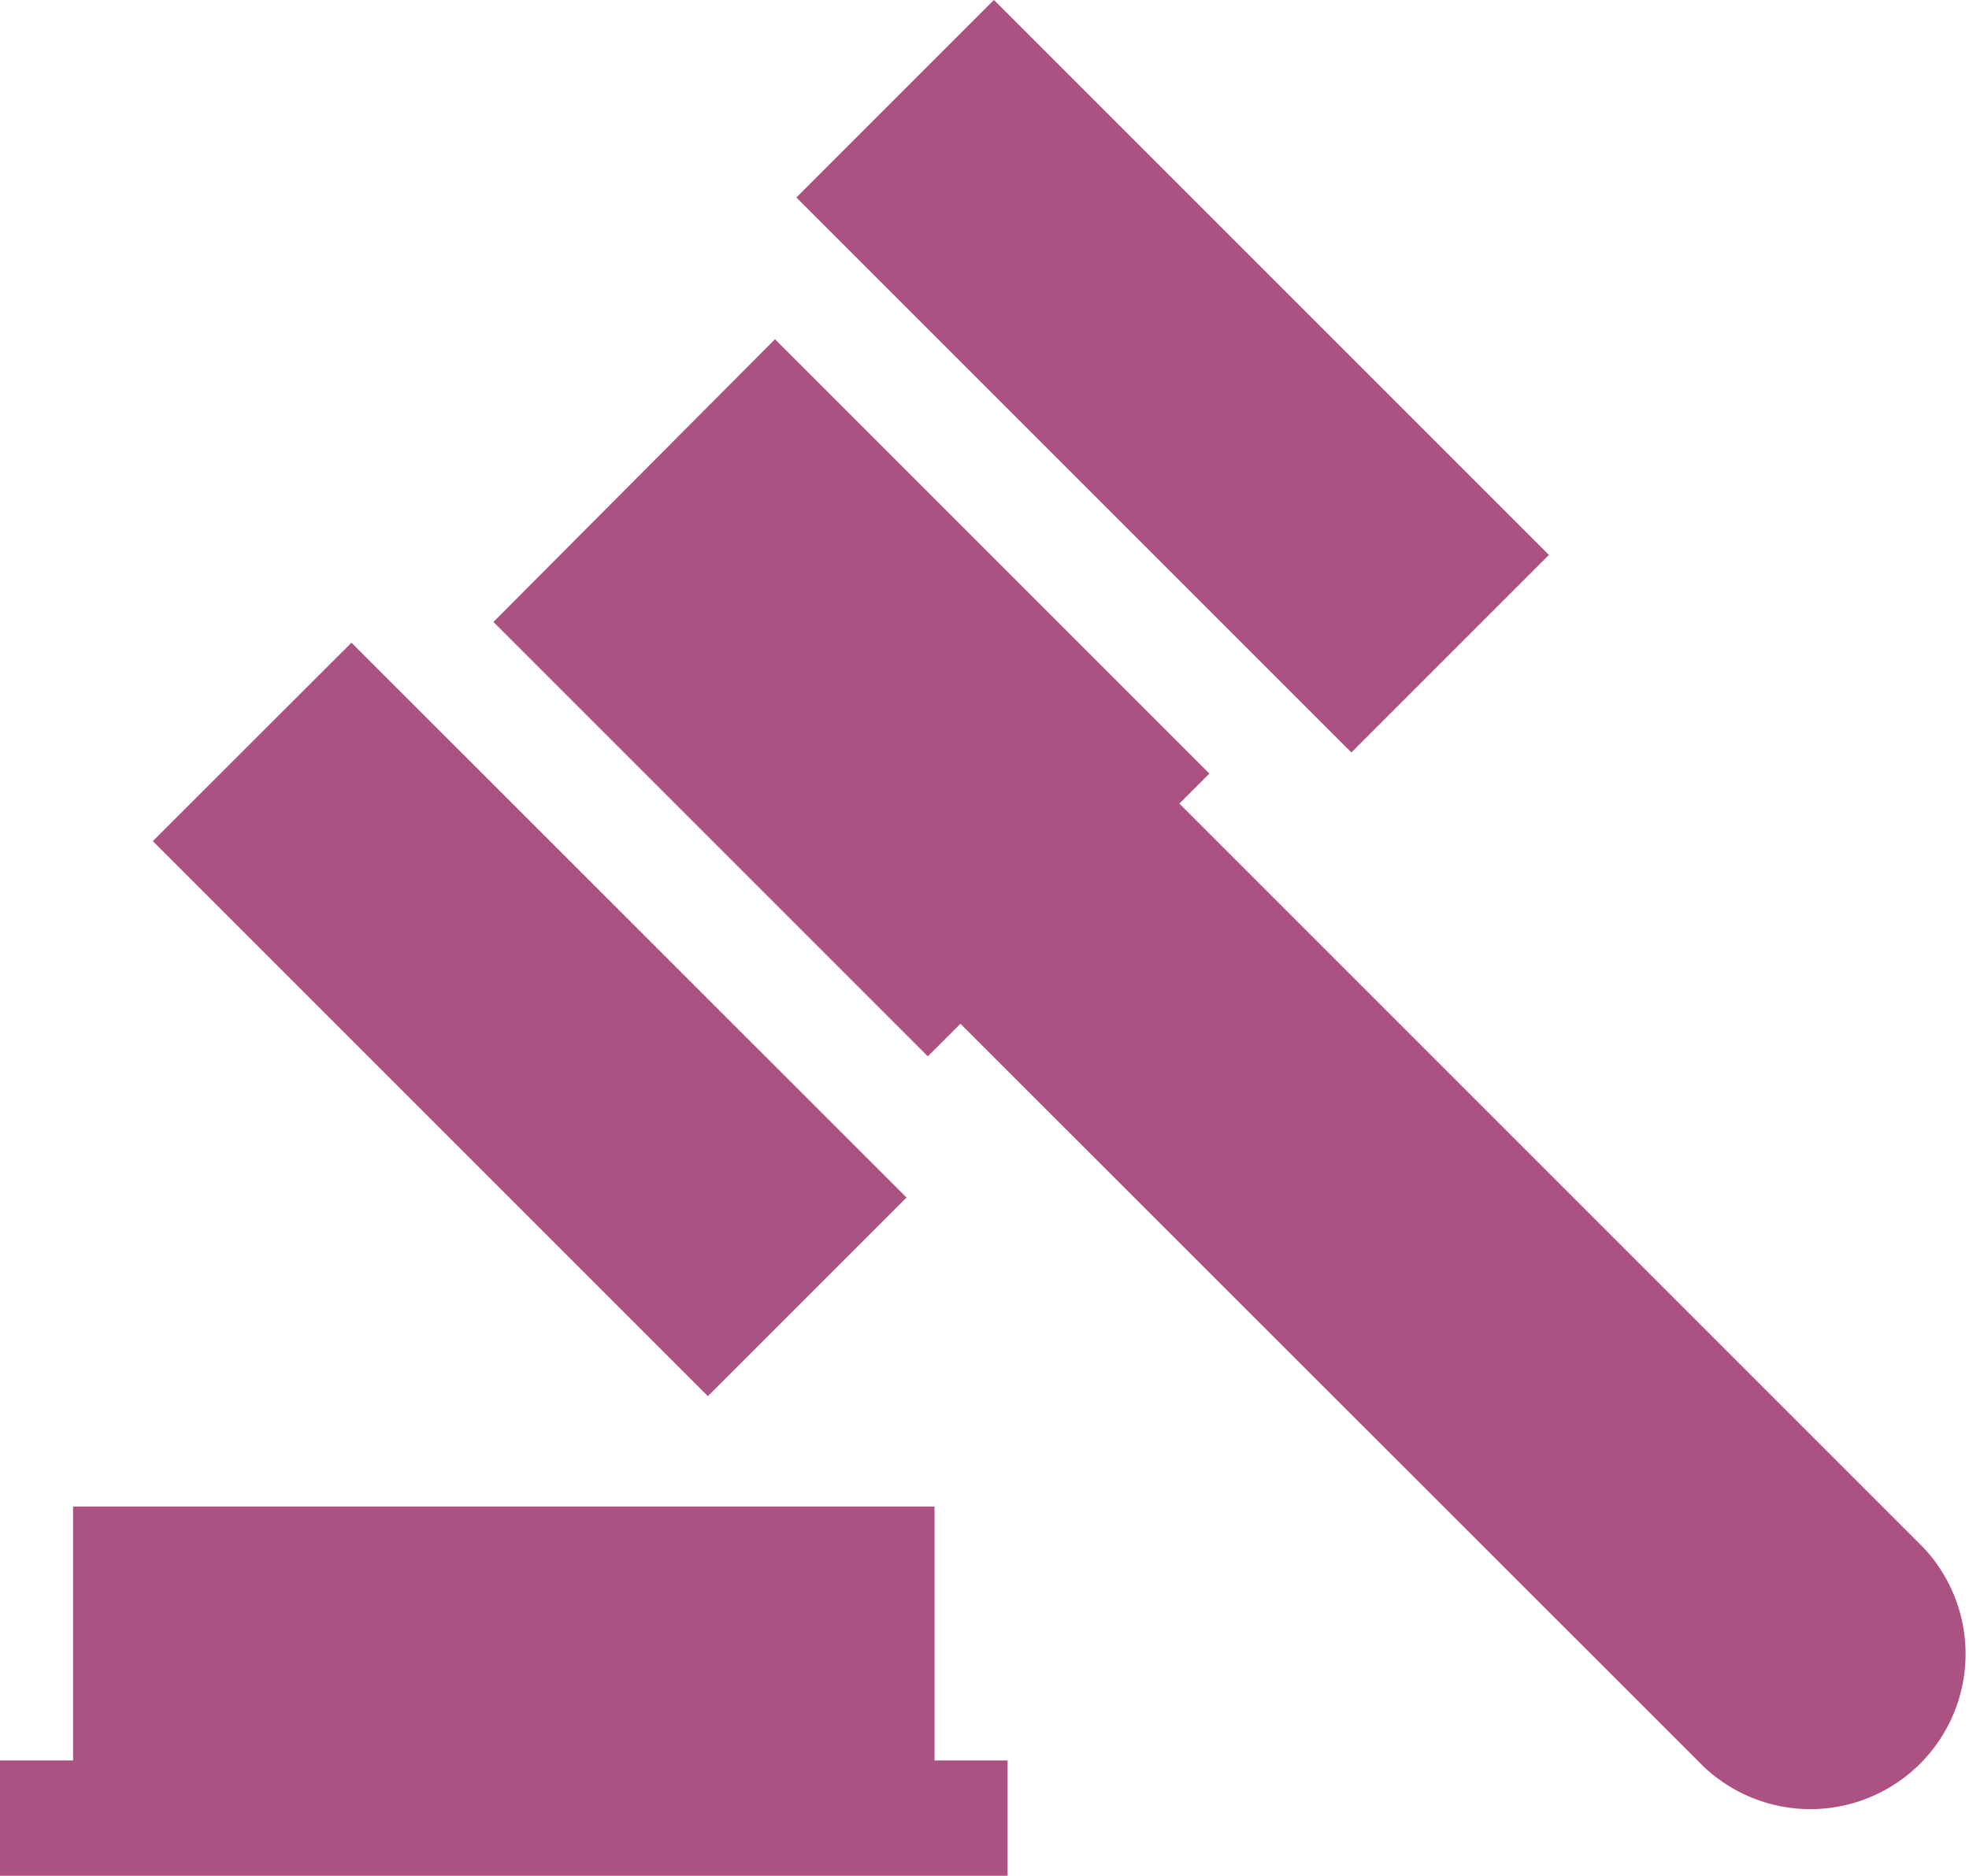 <svg id="Layer_1" data-name="Layer 1" xmlns="http://www.w3.org/2000/svg" viewBox="0 0 99.72 95"><defs><style>.cls-1{fill:#ac5282;}</style></defs><title>bid</title><polygon class="cls-1" points="47.33 89.16 47.33 76.3 3.7 76.3 3.7 89.16 0 89.16 0 95 51.03 95 51.03 89.16 47.33 89.16"/><polygon class="cls-1" points="17.8 32.55 7.74 42.6 35.85 70.71 45.91 60.65 17.8 32.55"/><rect class="cls-1" x="52.46" y="1.68" width="14.15" height="39.75" transform="translate(2.05 45.91) rotate(-45)"/><path class="cls-1" d="M97.56,80.89,59.87,43.2l1.52-1.52-22-22L25.13,34l22,22,1.65-1.65L86.45,92A7.86,7.86,0,0,0,97.56,80.89Z" transform="translate(-0.14 -2.5)"/></svg>